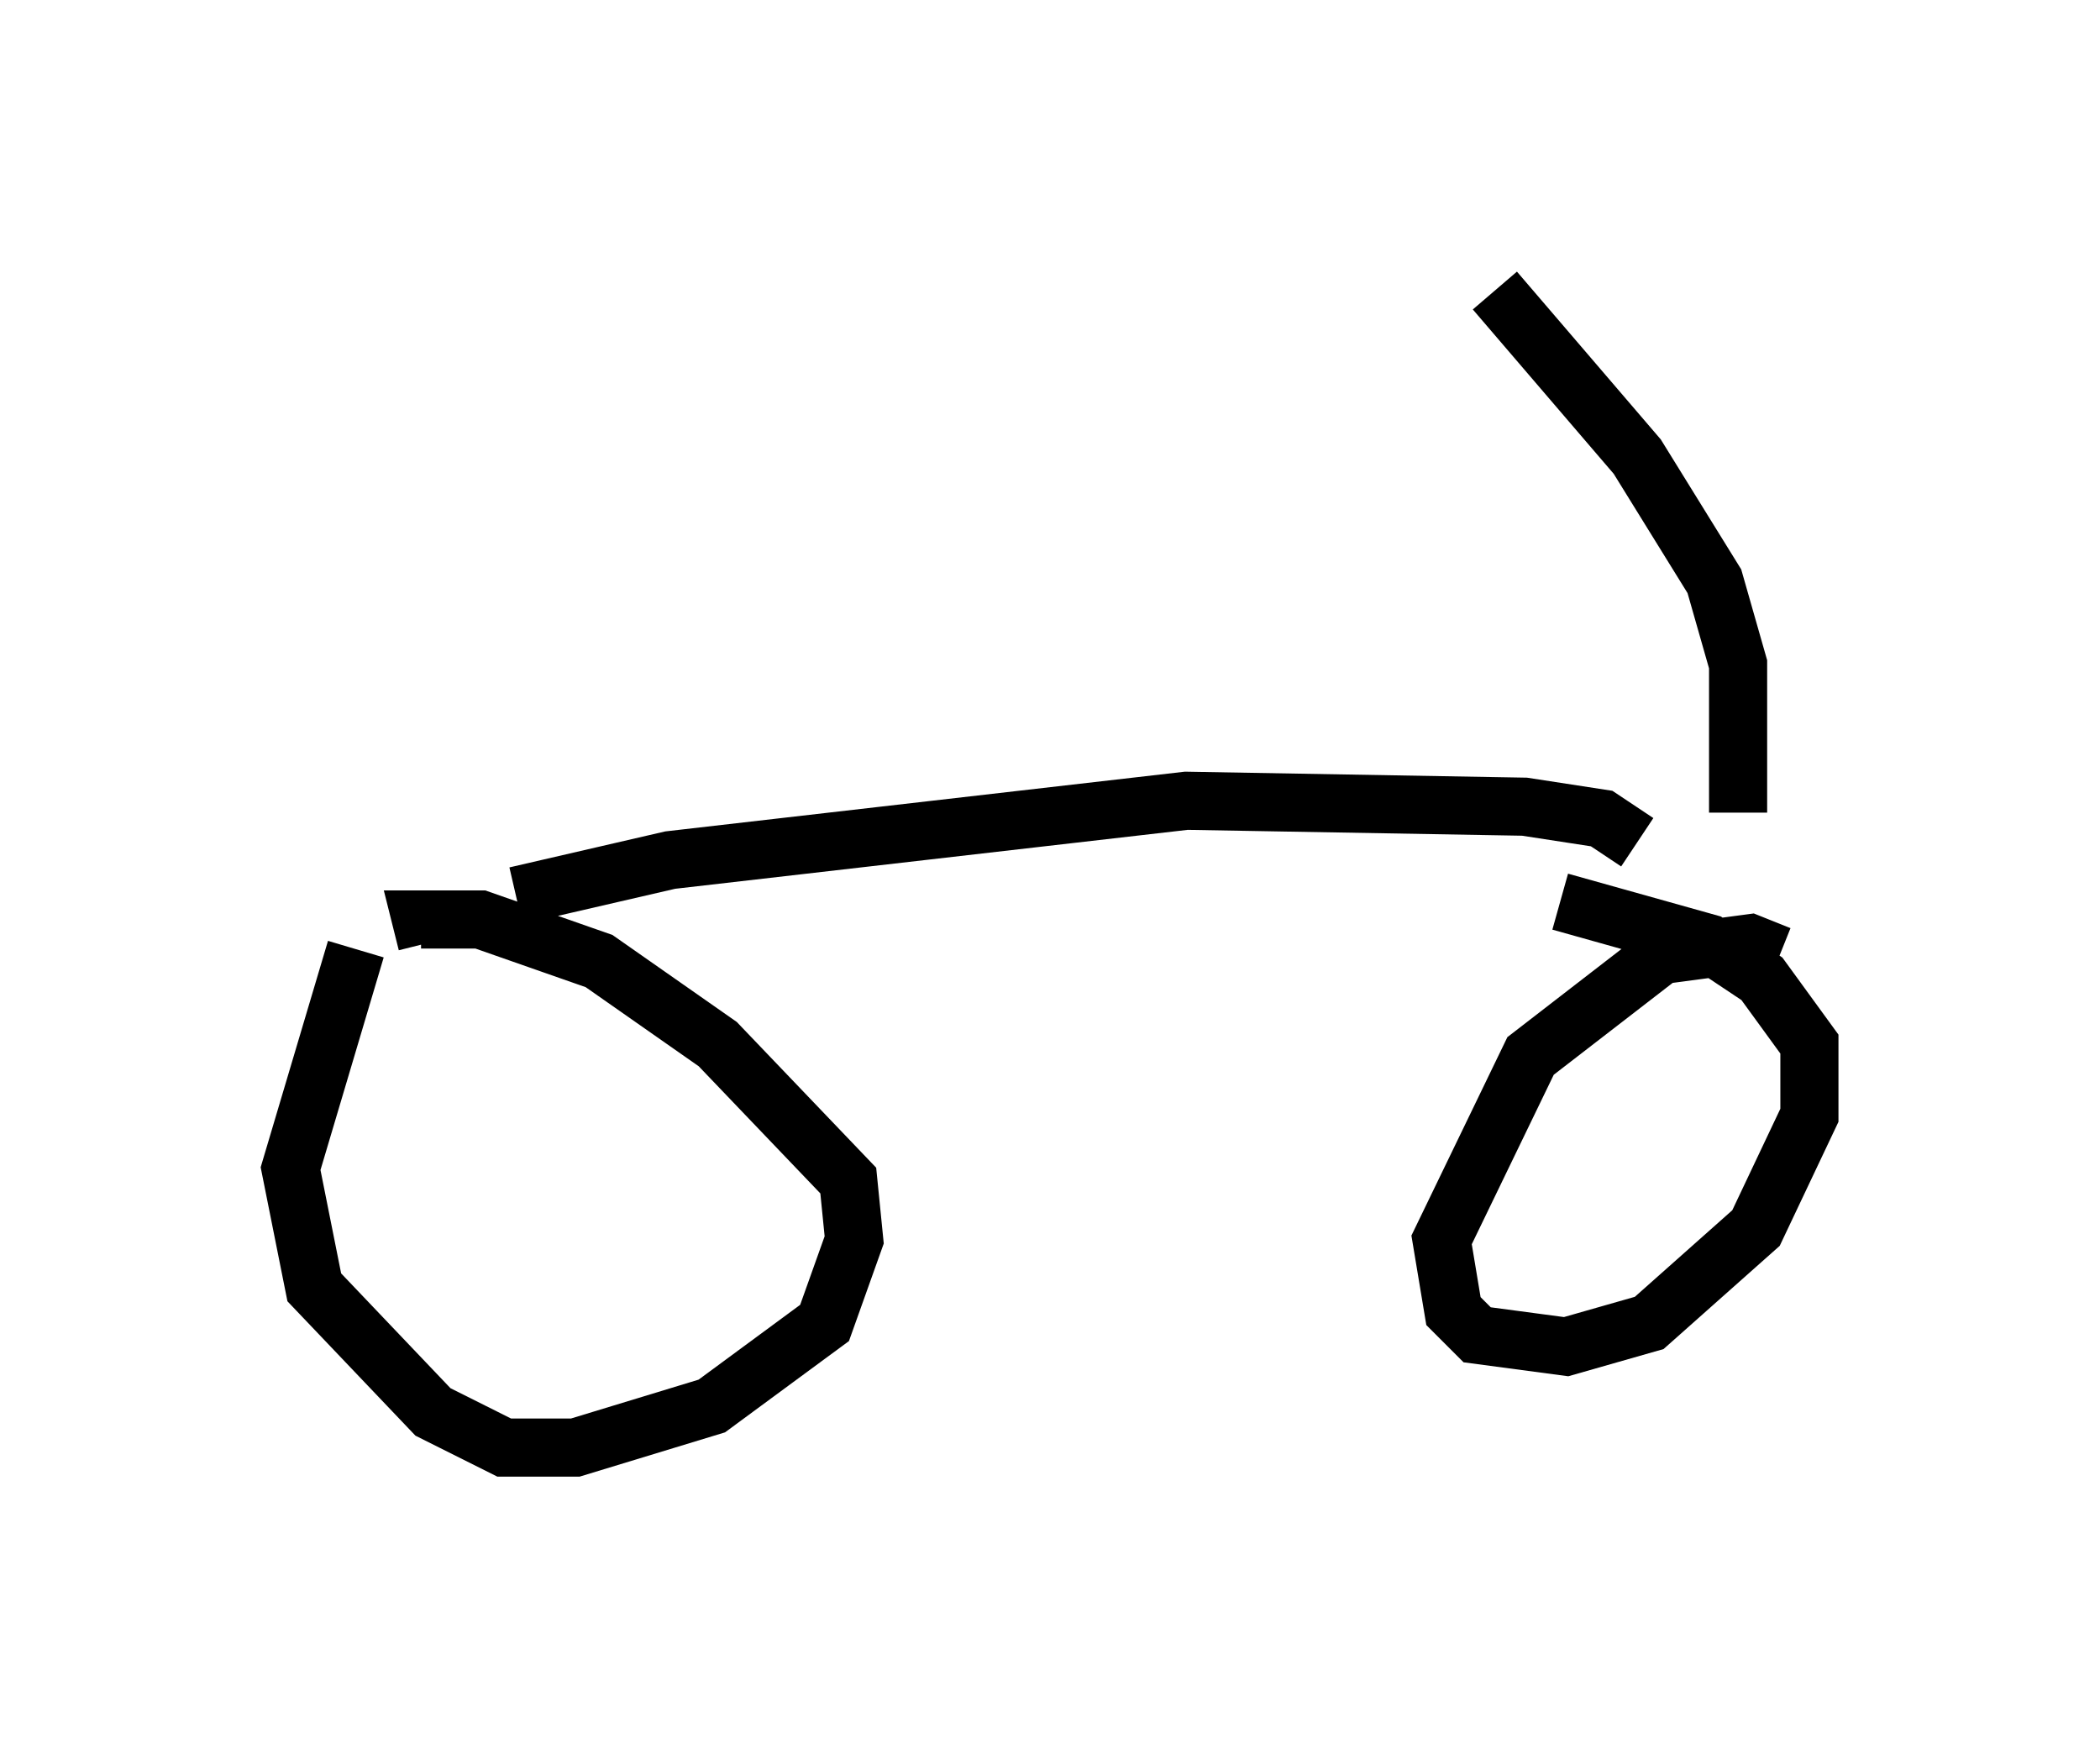 <?xml version="1.0" encoding="utf-8" ?>
<svg baseProfile="full" height="29.906" version="1.1" width="36.134" xmlns="http://www.w3.org/2000/svg" xmlns:ev="http://www.w3.org/2001/xml-events" xmlns:xlink="http://www.w3.org/1999/xlink"><defs /><rect fill="white" height="29.906" width="36.134" x="0" y="0" /><path d="M30.215, 16.638 m0.408, -0.204 l-0.51, -0.204 -1.531, 0.204 l-2.246, 1.735 -1.531, 3.165 l0.204, 1.225 0.408, 0.408 l1.531, 0.204 1.429, -0.408 l1.838, -1.633 0.919, -1.94 l0.0, -1.225 -0.817, -1.123 l-0.919, -0.613 -2.552, -0.715 m-20.723, 0.817 l-1.123, 3.777 0.408, 2.042 l2.042, 2.144 1.225, 0.613 l1.225, 0.0 2.348, -0.715 l1.94, -1.429 0.51, -1.429 l-0.102, -1.021 -2.246, -2.348 l-2.042, -1.429 -2.042, -0.715 l-1.021, 0.0 0.102, 0.408 m1.531, -0.817 l2.654, -0.613 8.881, -1.021 l5.819, 0.102 1.327, 0.204 l0.613, 0.408 m1.735, -0.51 l0.0, -2.552 -0.408, -1.429 l-1.327, -2.144 -2.45, -2.858 " fill="none" stroke="black" stroke-width="1" /></svg>